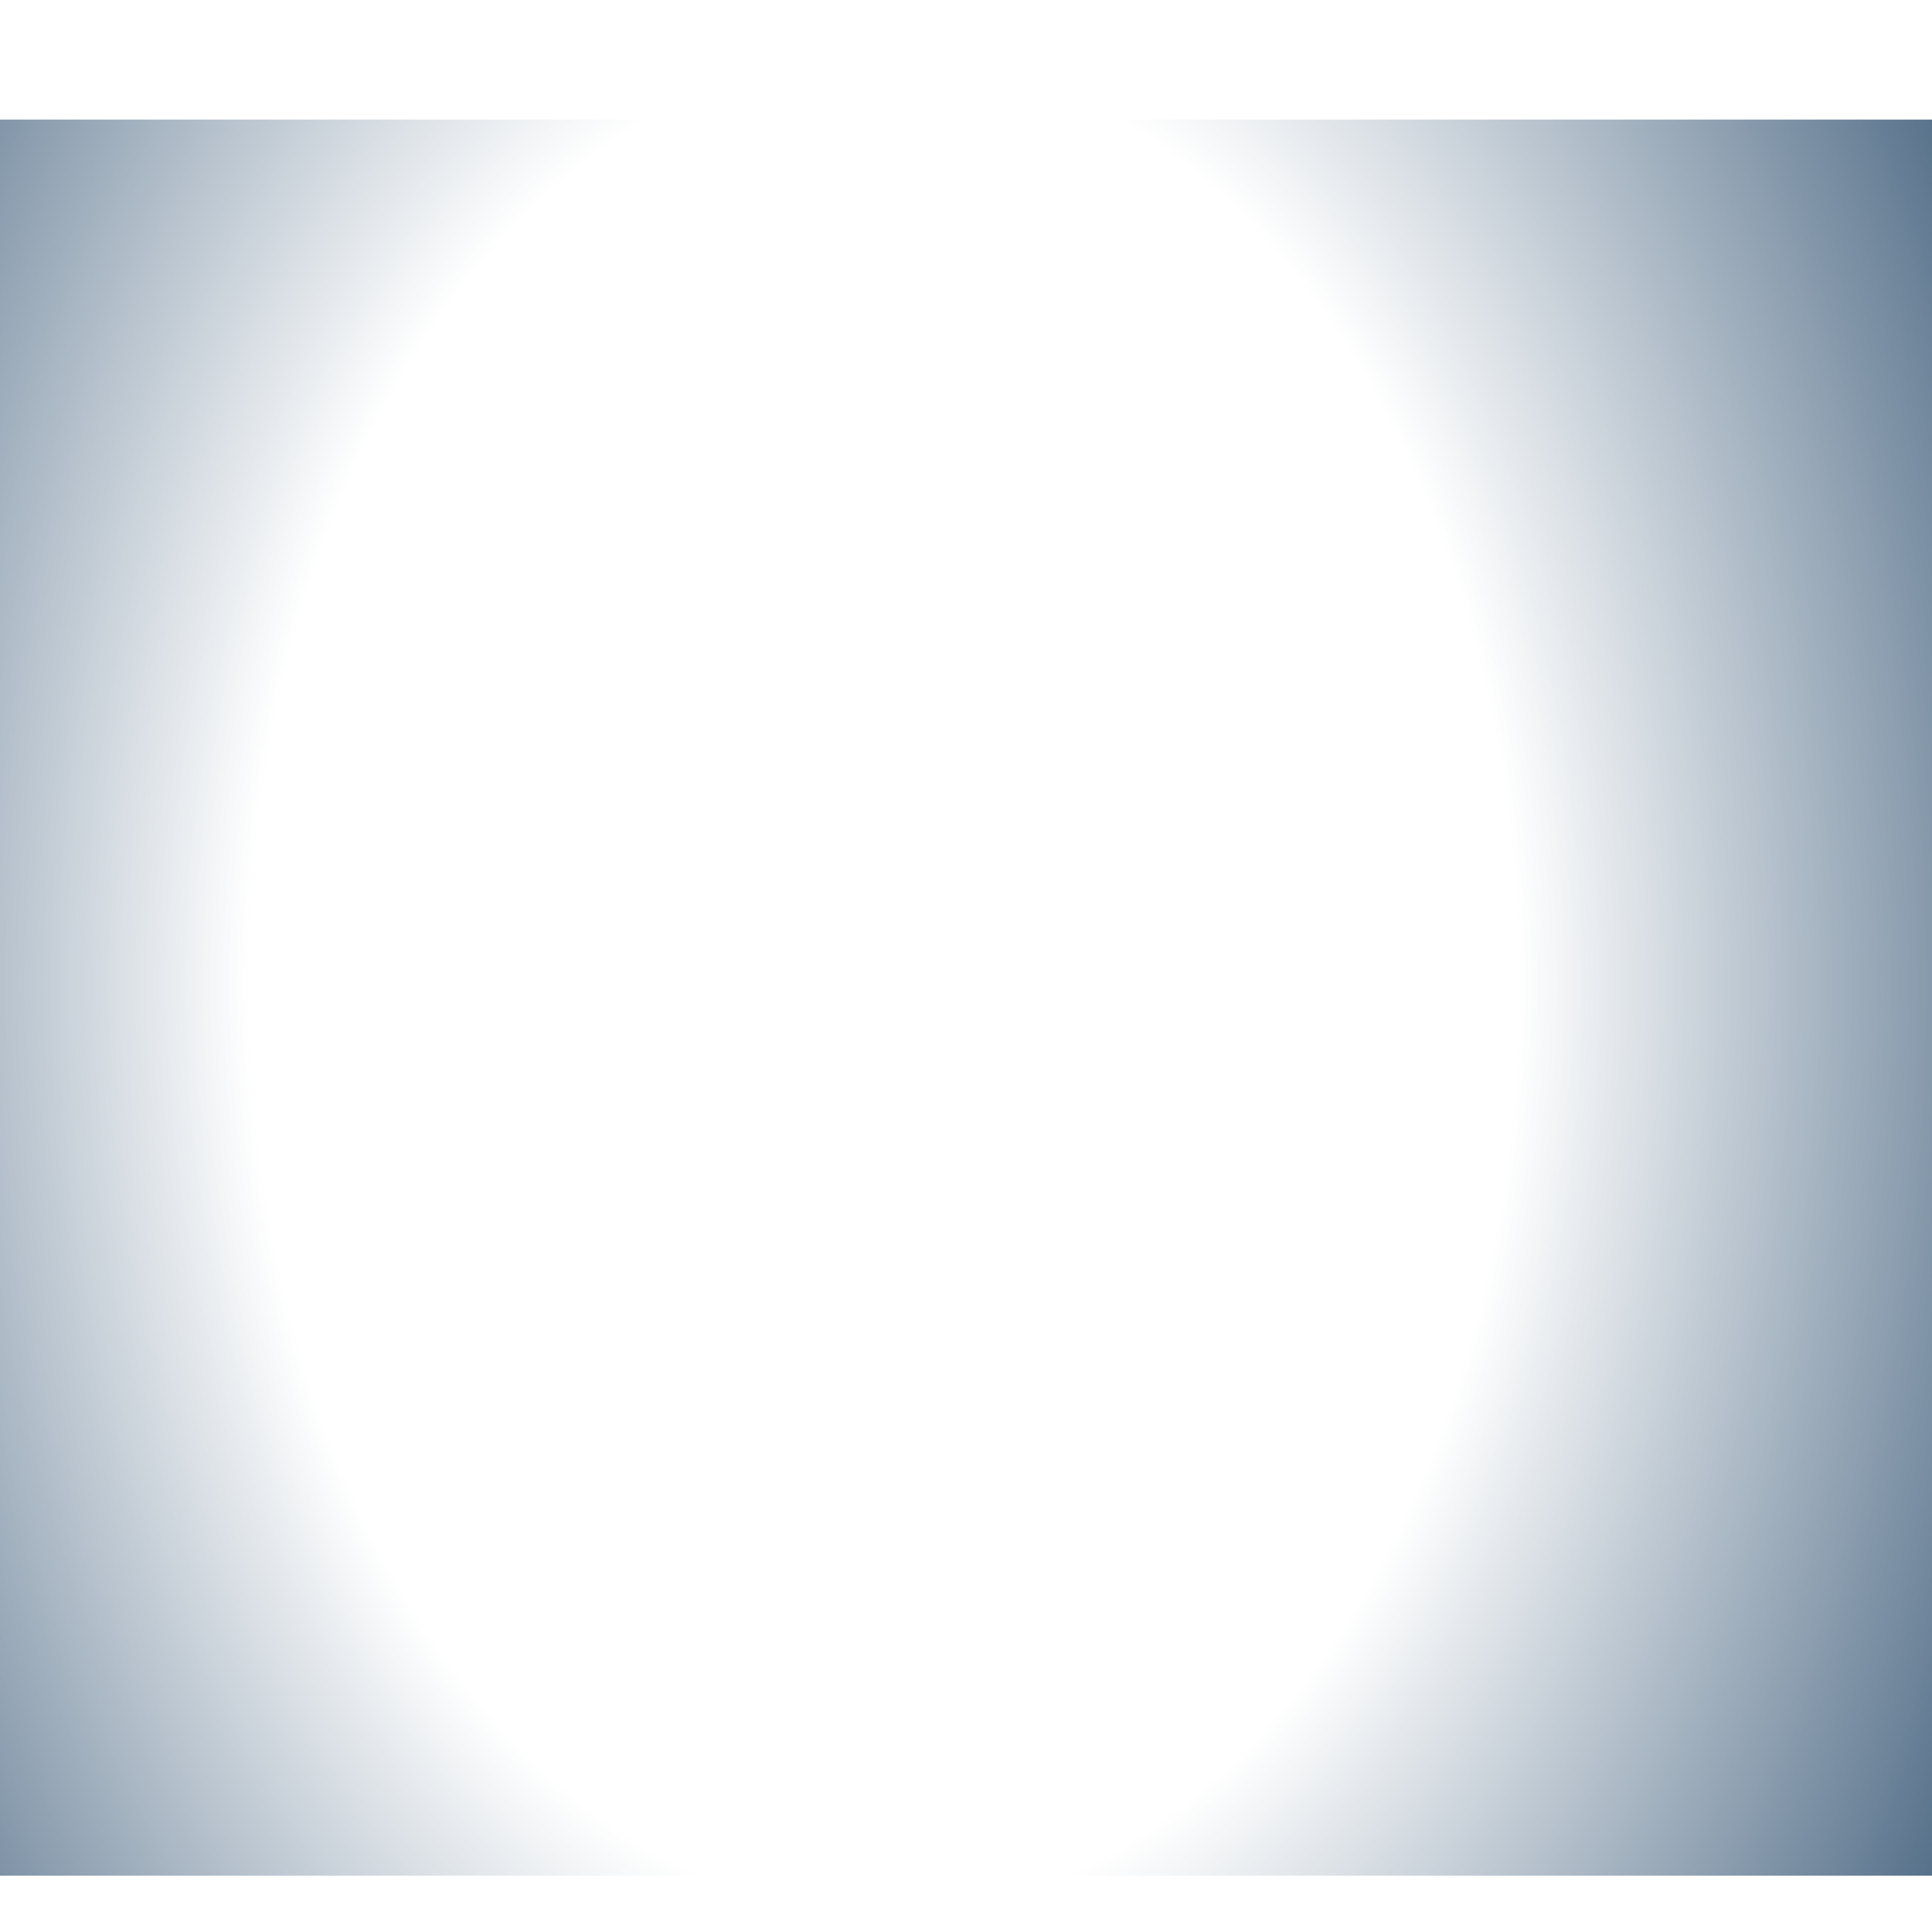 <?xml version="1.0" encoding="UTF-8" standalone="no"?>
<!-- Created with Inkscape (http://www.inkscape.org/) -->

<svg
   xmlns:dc="http://purl.org/dc/elements/1.1/"
   xmlns:cc="http://creativecommons.org/ns#"
   xmlns:rdf="http://www.w3.org/1999/02/22-rdf-syntax-ns#"
   xmlns:svg="http://www.w3.org/2000/svg"
   xmlns="http://www.w3.org/2000/svg"
   xmlns:xlink="http://www.w3.org/1999/xlink"
   xmlns:sodipodi="http://sodipodi.sourceforge.net/DTD/sodipodi-0.dtd"
   xmlns:inkscape="http://www.inkscape.org/namespaces/inkscape"
   width="128"
   height="128"
   id="svg2"
   version="1.1"
   inkscape:version="0.48.4 r9939"
   sodipodi:docname="filter-shadow.svg">
  <defs
     id="defs4">
    <linearGradient
       id="linearGradient3755">
      <stop
         style="stop-color:#46637f;stop-opacity:0;"
         offset="0"
         id="stop3757" />
      <stop
         id="stop3829"
         offset="0.5"
         style="stop-color:#46637f;stop-opacity:0;" />
      <stop
         style="stop-color:#46637f;stop-opacity:1;"
         offset="1"
         id="stop3759" />
    </linearGradient>
    <filter
       inkscape:collect="always"
       id="filter3779"
       x="-0.039"
       width="1.078"
       y="-0.151"
       height="1.302">
      <feGaussianBlur
         inkscape:collect="always"
         stdDeviation="2.088"
         id="feGaussianBlur3781" />
    </filter>
    <radialGradient
       inkscape:collect="always"
       xlink:href="#linearGradient3755"
       id="radialGradient3827"
       cx="63.929"
       cy="1036.826"
       fx="63.929"
       fy="1036.826"
       r="69.857"
       gradientTransform="matrix(1,0,0,0.503,0,515.039)"
       gradientUnits="userSpaceOnUse" />
  </defs>
  <sodipodi:namedview
     id="base"
     pagecolor="#ffffff"
     bordercolor="#666666"
     borderopacity="1.0"
     inkscape:pageopacity="0.0"
     inkscape:pageshadow="2"
     inkscape:zoom="2.8"
     inkscape:cx="82.231086"
     inkscape:cy="70.009457"
     inkscape:document-units="px"
     inkscape:current-layer="layer1"
     showgrid="false"
     inkscape:window-width="1366"
     inkscape:window-height="709"
     inkscape:window-x="0"
     inkscape:window-y="27"
     inkscape:window-maximized="1" />
  <g
     inkscape:label="Layer 1"
     inkscape:groupmode="layer"
     id="layer1"
     transform="translate(0,-924.362)">
    <rect
       style="fill:url(#radialGradient3827);fill-opacity:1;fill-rule:nonzero;stroke:#008000;stroke-width:0;stroke-miterlimit:4;stroke-opacity:1;stroke-dasharray:none;filter:url(#filter3779)"
       id="rect2985"
       width="128.571"
       height="33.214"
       x="-0.357"
       y="1020.219"
       transform="matrix(1.204,0,0,3.503,-18.423,-2641.543)" />
  </g>
</svg>
